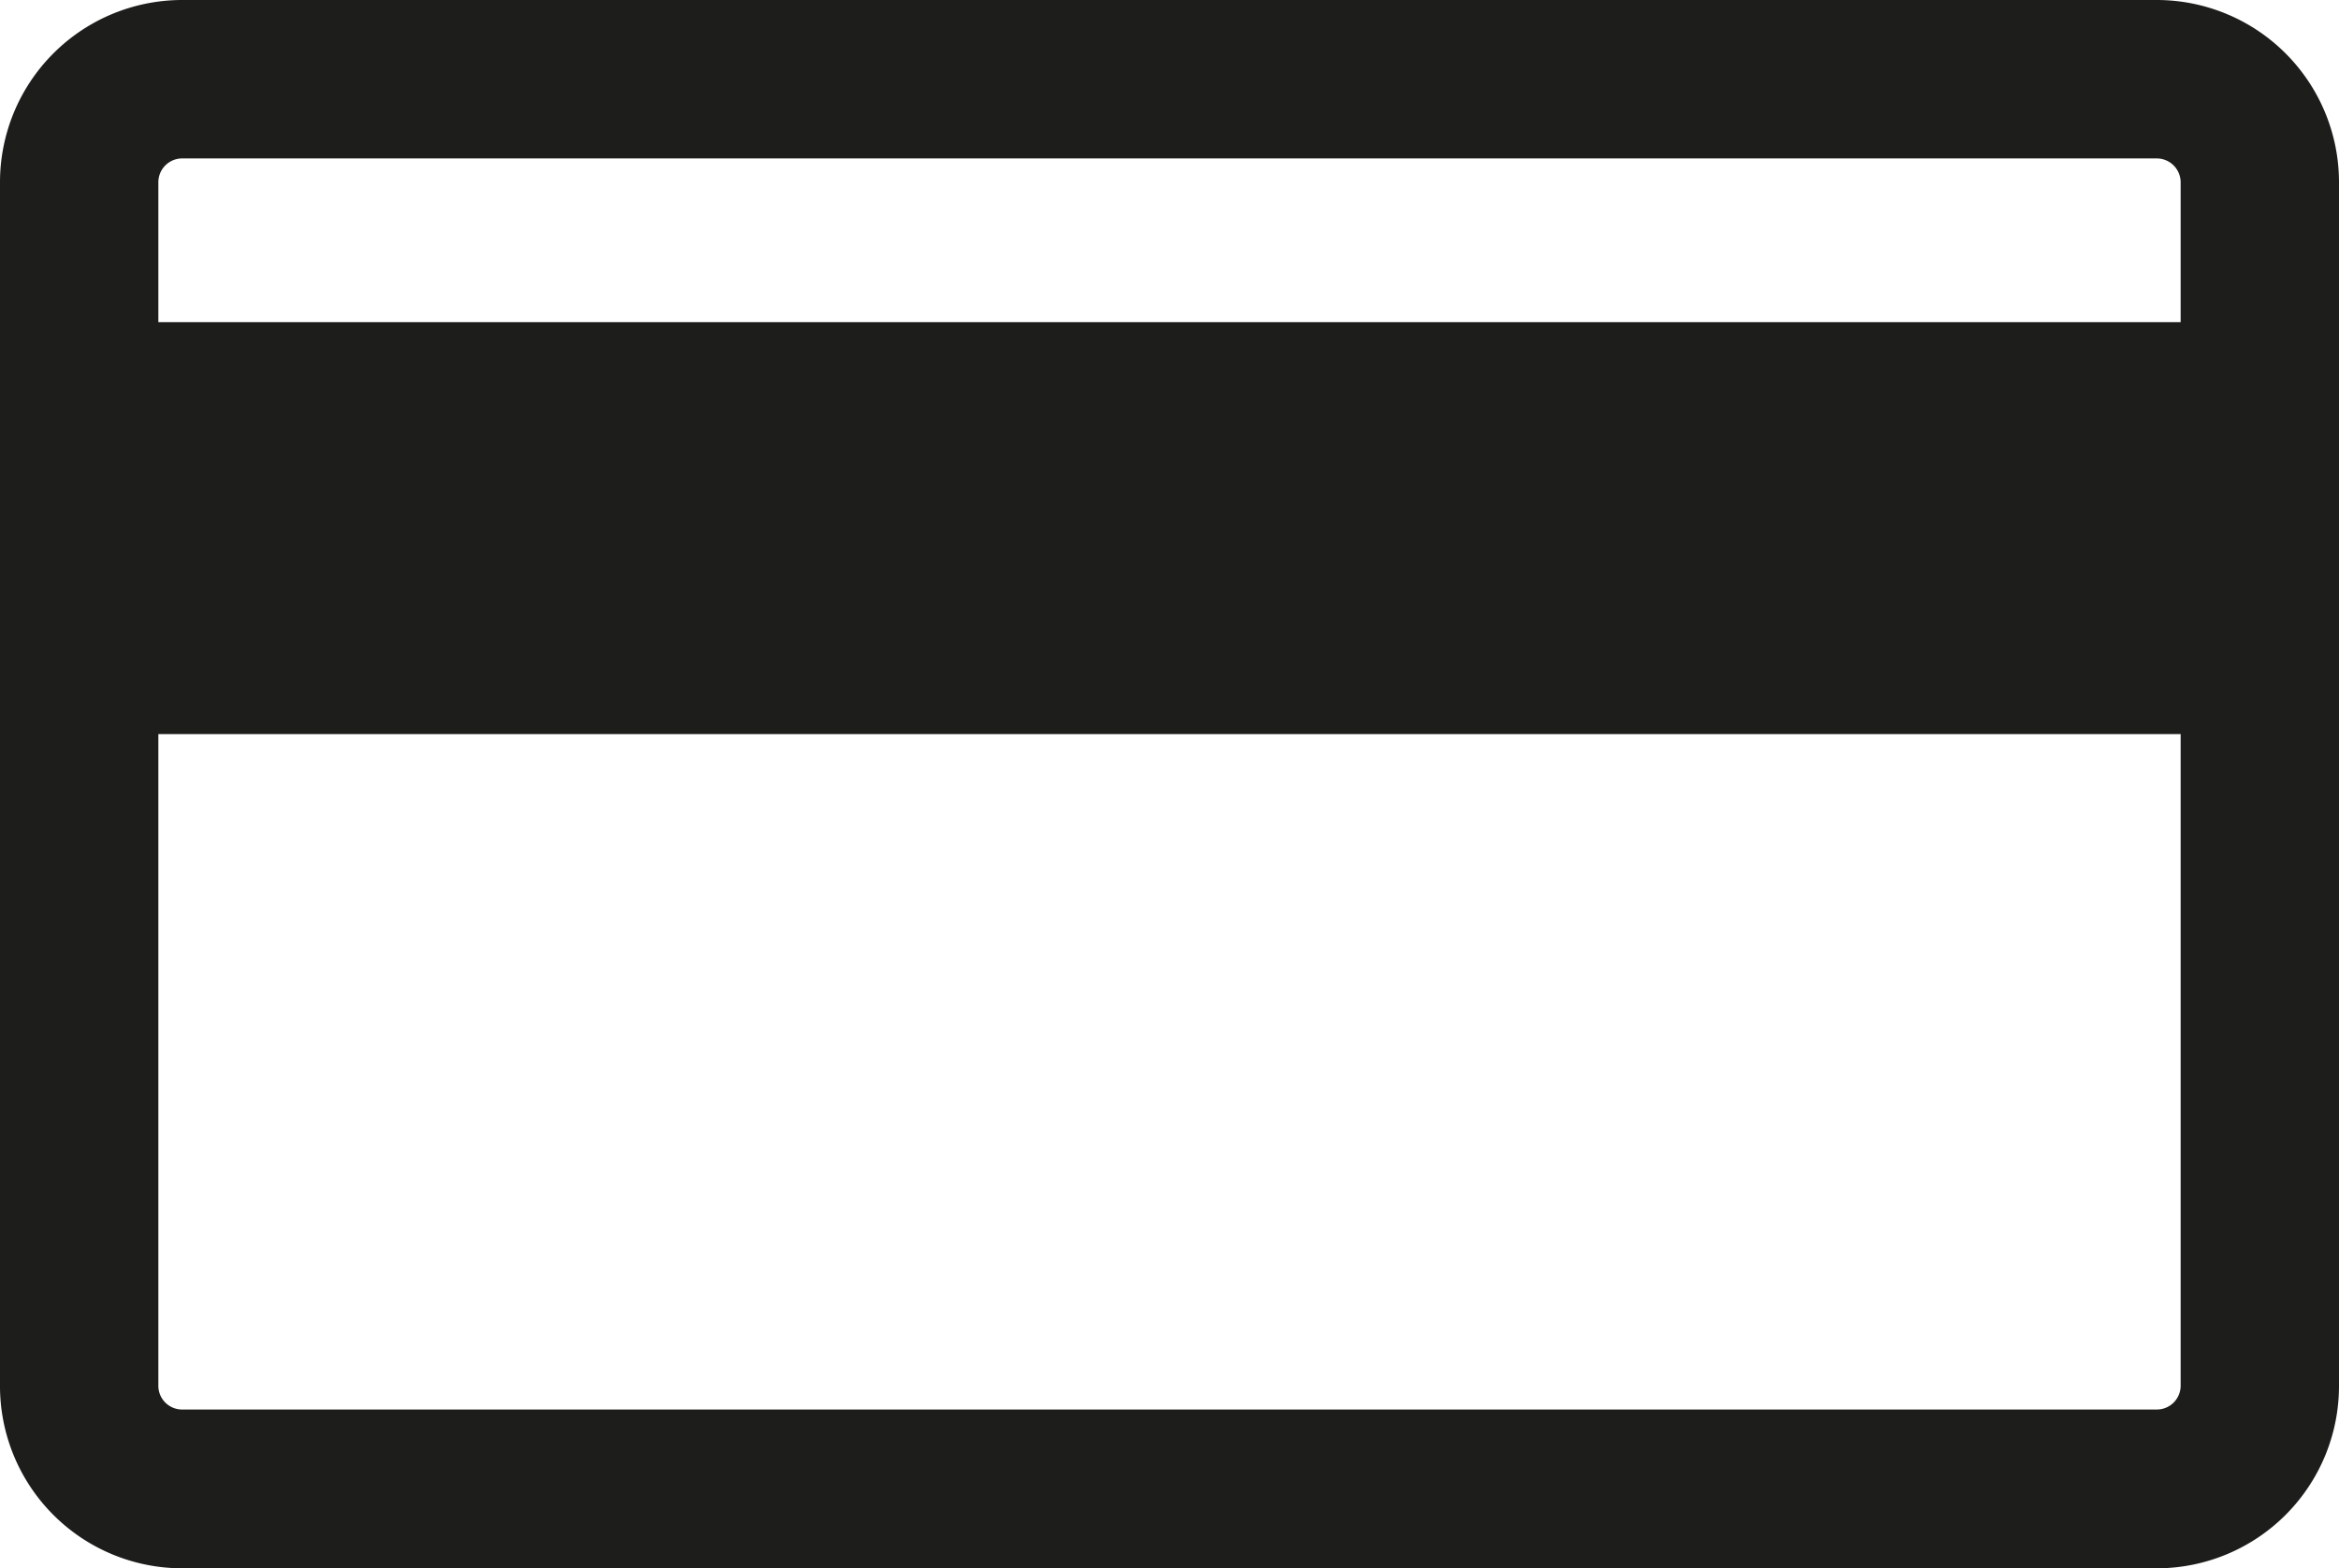 <svg xmlns="http://www.w3.org/2000/svg" viewBox="0 0 262.18 175.8"><defs><style>.cls-1{fill:#1d1d1b;}</style></defs><title>tarjeta</title><g id="Capa_2" data-name="Capa 2"><g id="Capa_1-2" data-name="Capa 1"><path class="cls-1" d="M20.39,17.76H241.77a2.68,2.68,0,0,1,2.66,2.67V36.11H17.75V20.43A2.67,2.67,0,0,1,20.39,17.76ZM241.77,0H20.39A20.43,20.43,0,0,0,0,20.43V155.35A20.43,20.43,0,0,0,20.39,175.8H241.77a20.44,20.44,0,0,0,20.41-20.45V20.43A20.44,20.44,0,0,0,241.77,0Zm0,158H20.39a2.66,2.66,0,0,1-2.64-2.69V82.29H244.43v73.06A2.67,2.67,0,0,1,241.77,158Z"/></g></g></svg>
